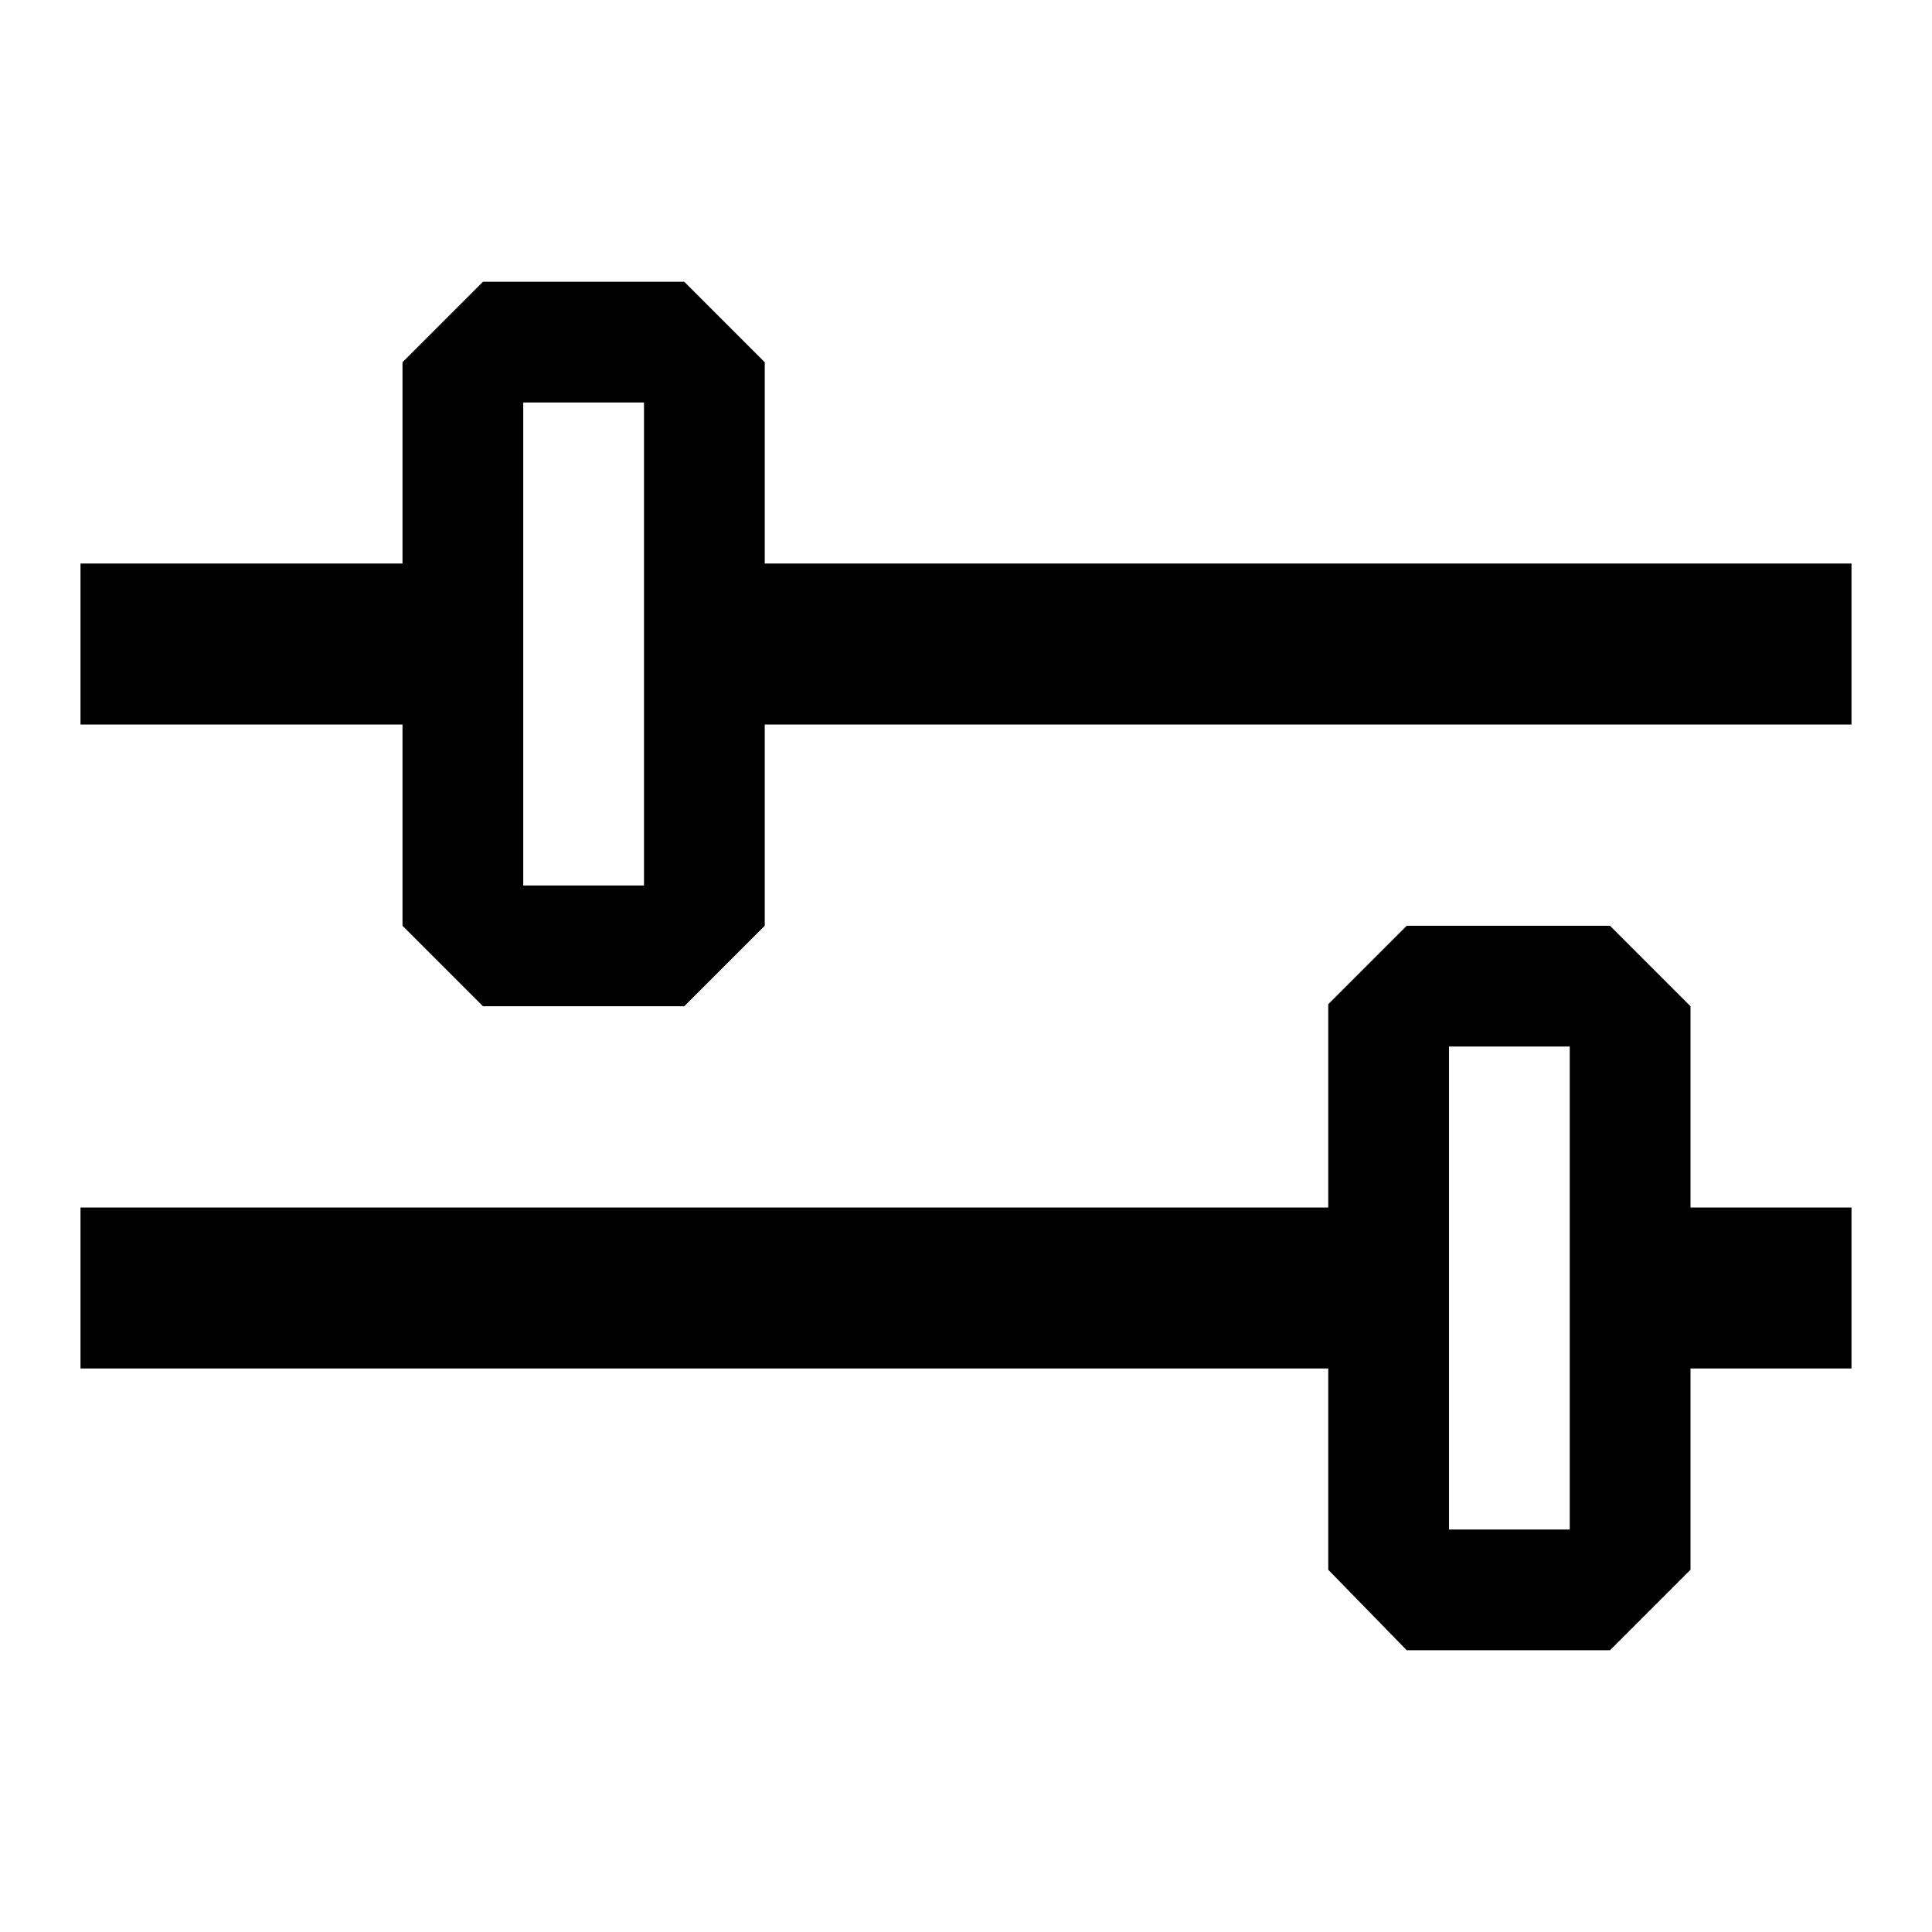 <svg
	viewBox="0 0 24 24"
	xmlns="http://www.w3.org/2000/svg"
>
	<path
		fill-rule="evenodd"
		clip-rule="evenodd"
		d="M1 9V7H5V4.5L6 3.5H8.5L9.5 4.5V7H23V9H9.5V11.5L8.5 12.5H6L5 11.5V9H1ZM8 5H6.5V11H8V5ZM16.5 17H1V15H16.5V12.475L17.475 11.5H20L21 12.5V15H23V17H21V19.5L20 20.5H17.475L16.5 19.5V17ZM19.5 13H18V19H19.5V13Z"
	/>
</svg>
